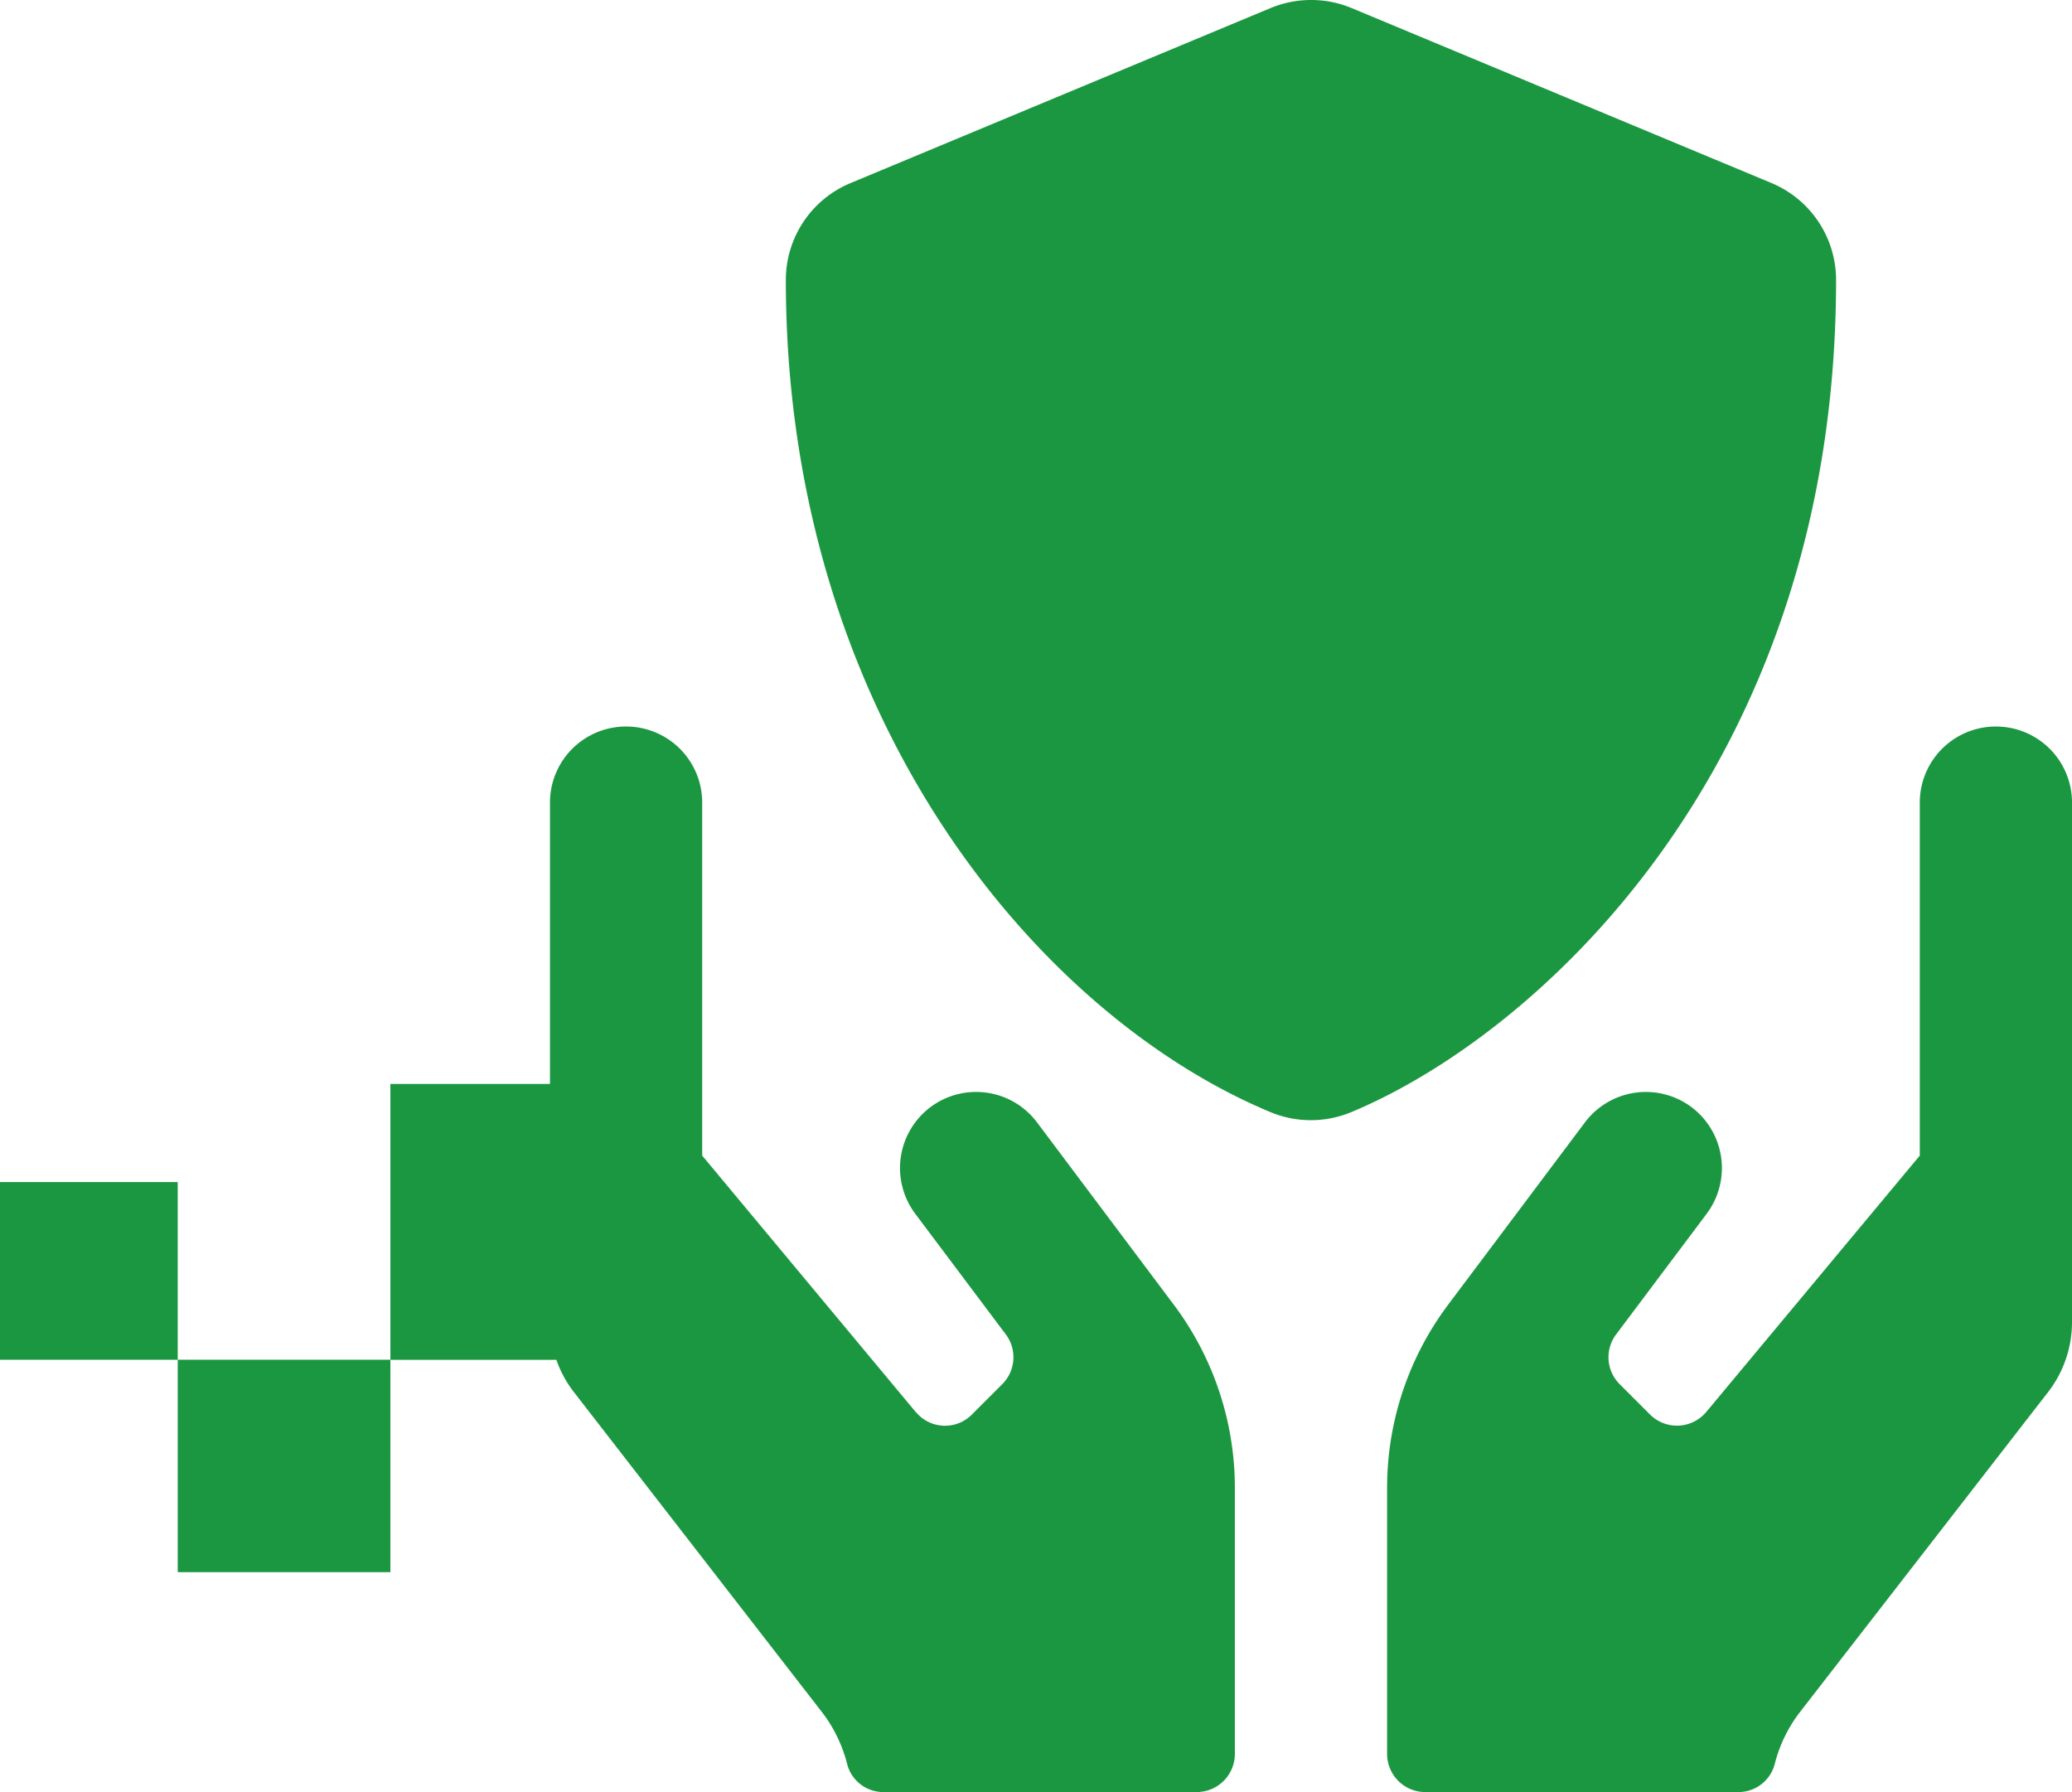 <?xml version="1.0" encoding="UTF-8"?>
<svg xmlns="http://www.w3.org/2000/svg" xmlns:xlink="http://www.w3.org/1999/xlink" width="95.598" height="82.676" viewBox="0 0 95.598 82.676">
  <defs>
    <clipPath id="clip-path">
      <path id="Контур_28" data-name="Контур 28" d="M0,0H95.6V-82.676H0Z" fill="none"></path>
    </clipPath>
  </defs>
  <g id="Сгруппировать_21" data-name="Сгруппировать 21" transform="translate(0 82.676)" clip-path="url(#clip-path)">
    <path id="Контур_25" data-name="Контур 25" d="M8.2-28.143H0v8.2H8.2Zm9.812-4.526v12.728H30.7v-.04h.04V-32.669ZM30.8-19.985c-.021,0-.042,0-.063,0v.04H30.7m-12.688,0H8.2v9.8h9.812Z" fill="#1c9741"></path>
    <g id="Сгруппировать_19" data-name="Сгруппировать 19" transform="translate(95.598 -21.682)">
      <path id="Контур_26" data-name="Контур 26" d="M0,0V-23.965a3.507,3.507,0,0,0-3.511-3.511,3.508,3.508,0,0,0-3.512,3.511V-7.681L-16.876,4.148a1.762,1.762,0,0,1-2.59.12l-1.4-1.4A1.754,1.754,0,0,1-21.035.57L-16.854-5a3.517,3.517,0,0,0-.7-4.916,3.516,3.516,0,0,0-4.916.7L-28.793-.79A14.071,14.071,0,0,0-31.6,7.637v12.29a1.761,1.761,0,0,0,1.756,1.755H-15.4a1.729,1.729,0,0,0,1.679-1.273,6.573,6.573,0,0,1,1.141-2.381L-1.152,3.292A5.274,5.274,0,0,0,0,0M-53.35,4.148-63.2-7.681V-23.965a3.507,3.507,0,0,0-3.512-3.511,3.507,3.507,0,0,0-3.511,3.511V0a5.274,5.274,0,0,0,1.152,3.292l11.423,14.736a6.557,6.557,0,0,1,1.141,2.381,1.72,1.72,0,0,0,1.679,1.273H-40.38a1.761,1.761,0,0,0,1.756-1.755V7.637A14.071,14.071,0,0,0-41.433-.79l-6.321-8.427a3.515,3.515,0,0,0-4.915-.7A3.516,3.516,0,0,0-53.372-5L-49.191.57a1.754,1.754,0,0,1-.165,2.294l-1.4,1.4a1.745,1.745,0,0,1-2.59-.12" fill="#1c9741"></path>
    </g>
    <g id="Сгруппировать_20" data-name="Сгруппировать 20" transform="translate(81.735 -74.231)">
      <path id="Контур_27" data-name="Контур 27" d="M0,0-19.382-8.076a4.837,4.837,0,0,0-1.86-.369,4.862,4.862,0,0,0-1.865.369L-42.49,0a4.841,4.841,0,0,0-2.988,4.472c0,20.039,11.559,33.889,22.36,38.391a4.86,4.86,0,0,0,3.726,0c8.651-3.6,22.37-16.051,22.37-38.391A4.847,4.847,0,0,0,0,0" fill="#1c9741"></path>
    </g>
  </g>
</svg>
